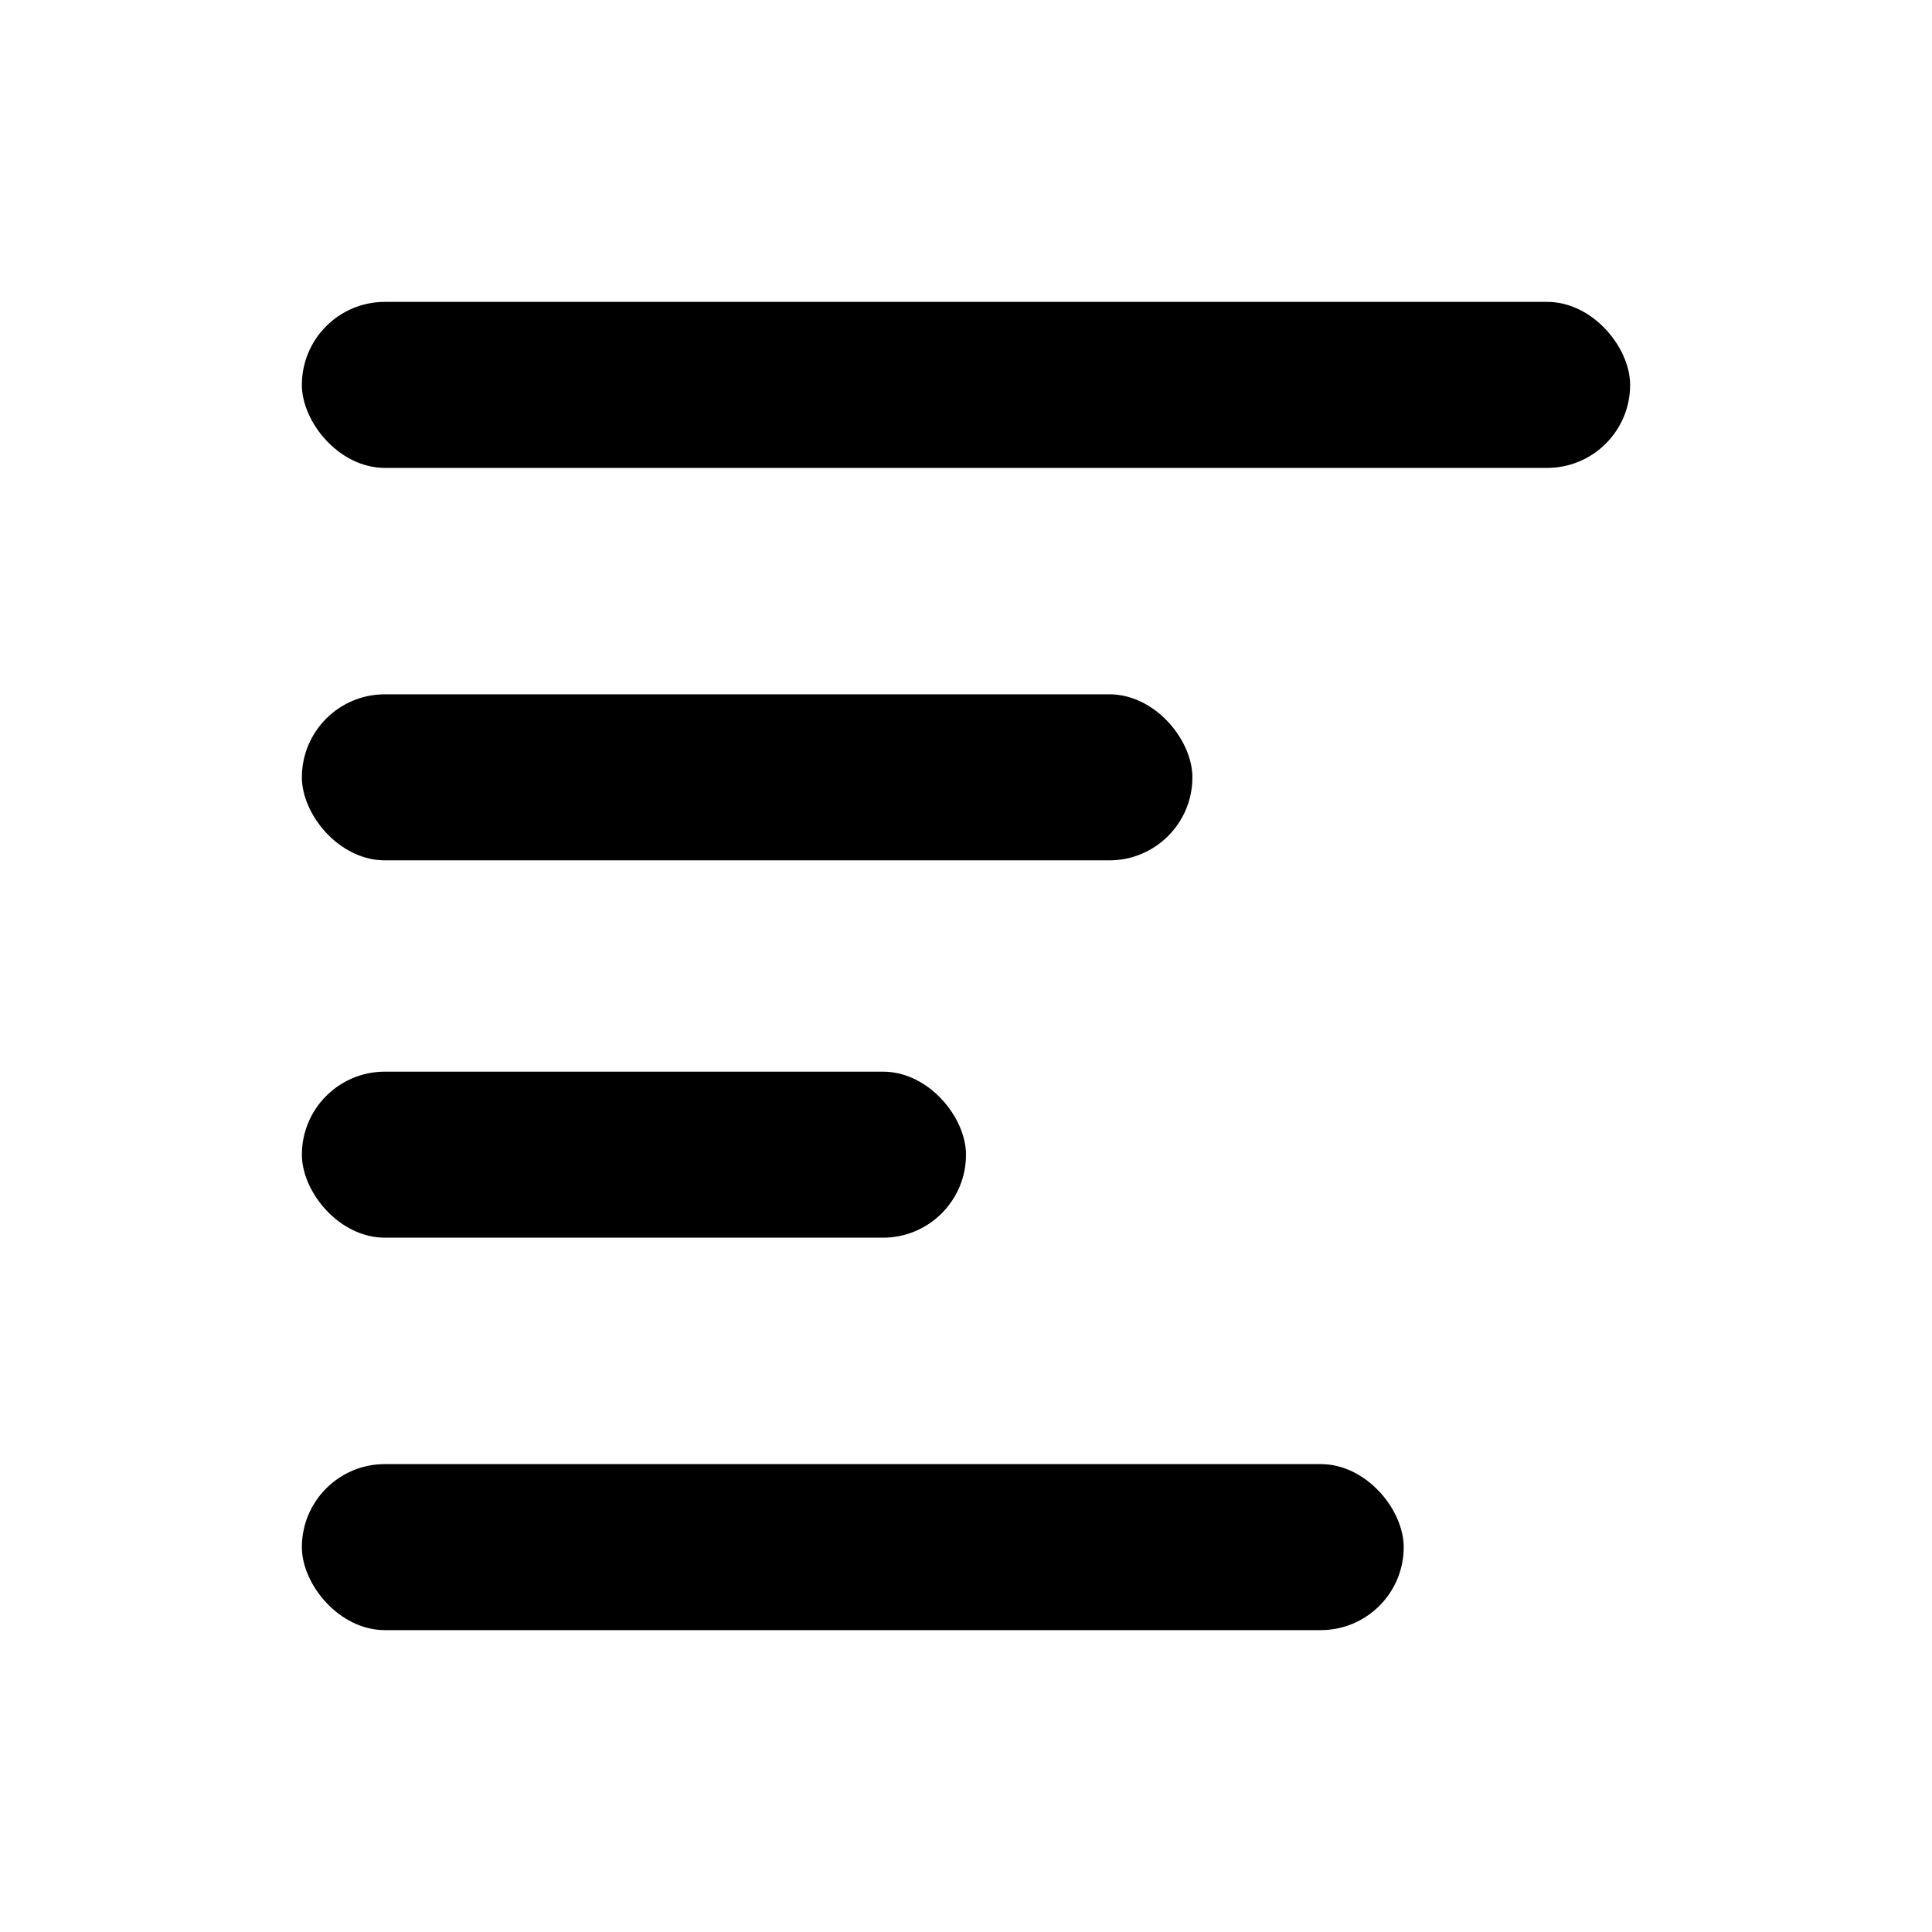 <svg width="128" height="128" viewBox="0 0 128 128" fill="none" xmlns="http://www.w3.org/2000/svg">
<rect x="20" y="20" width="88" height="11" rx="5.5" fill="black"/>
<rect x="20" y="46" width="59" height="11" rx="5.5" fill="black"/>
<rect x="20" y="71" width="44" height="11" rx="5.5" fill="black"/>
<rect x="20" y="97" width="73" height="11" rx="5.5" fill="black"/>
</svg>

